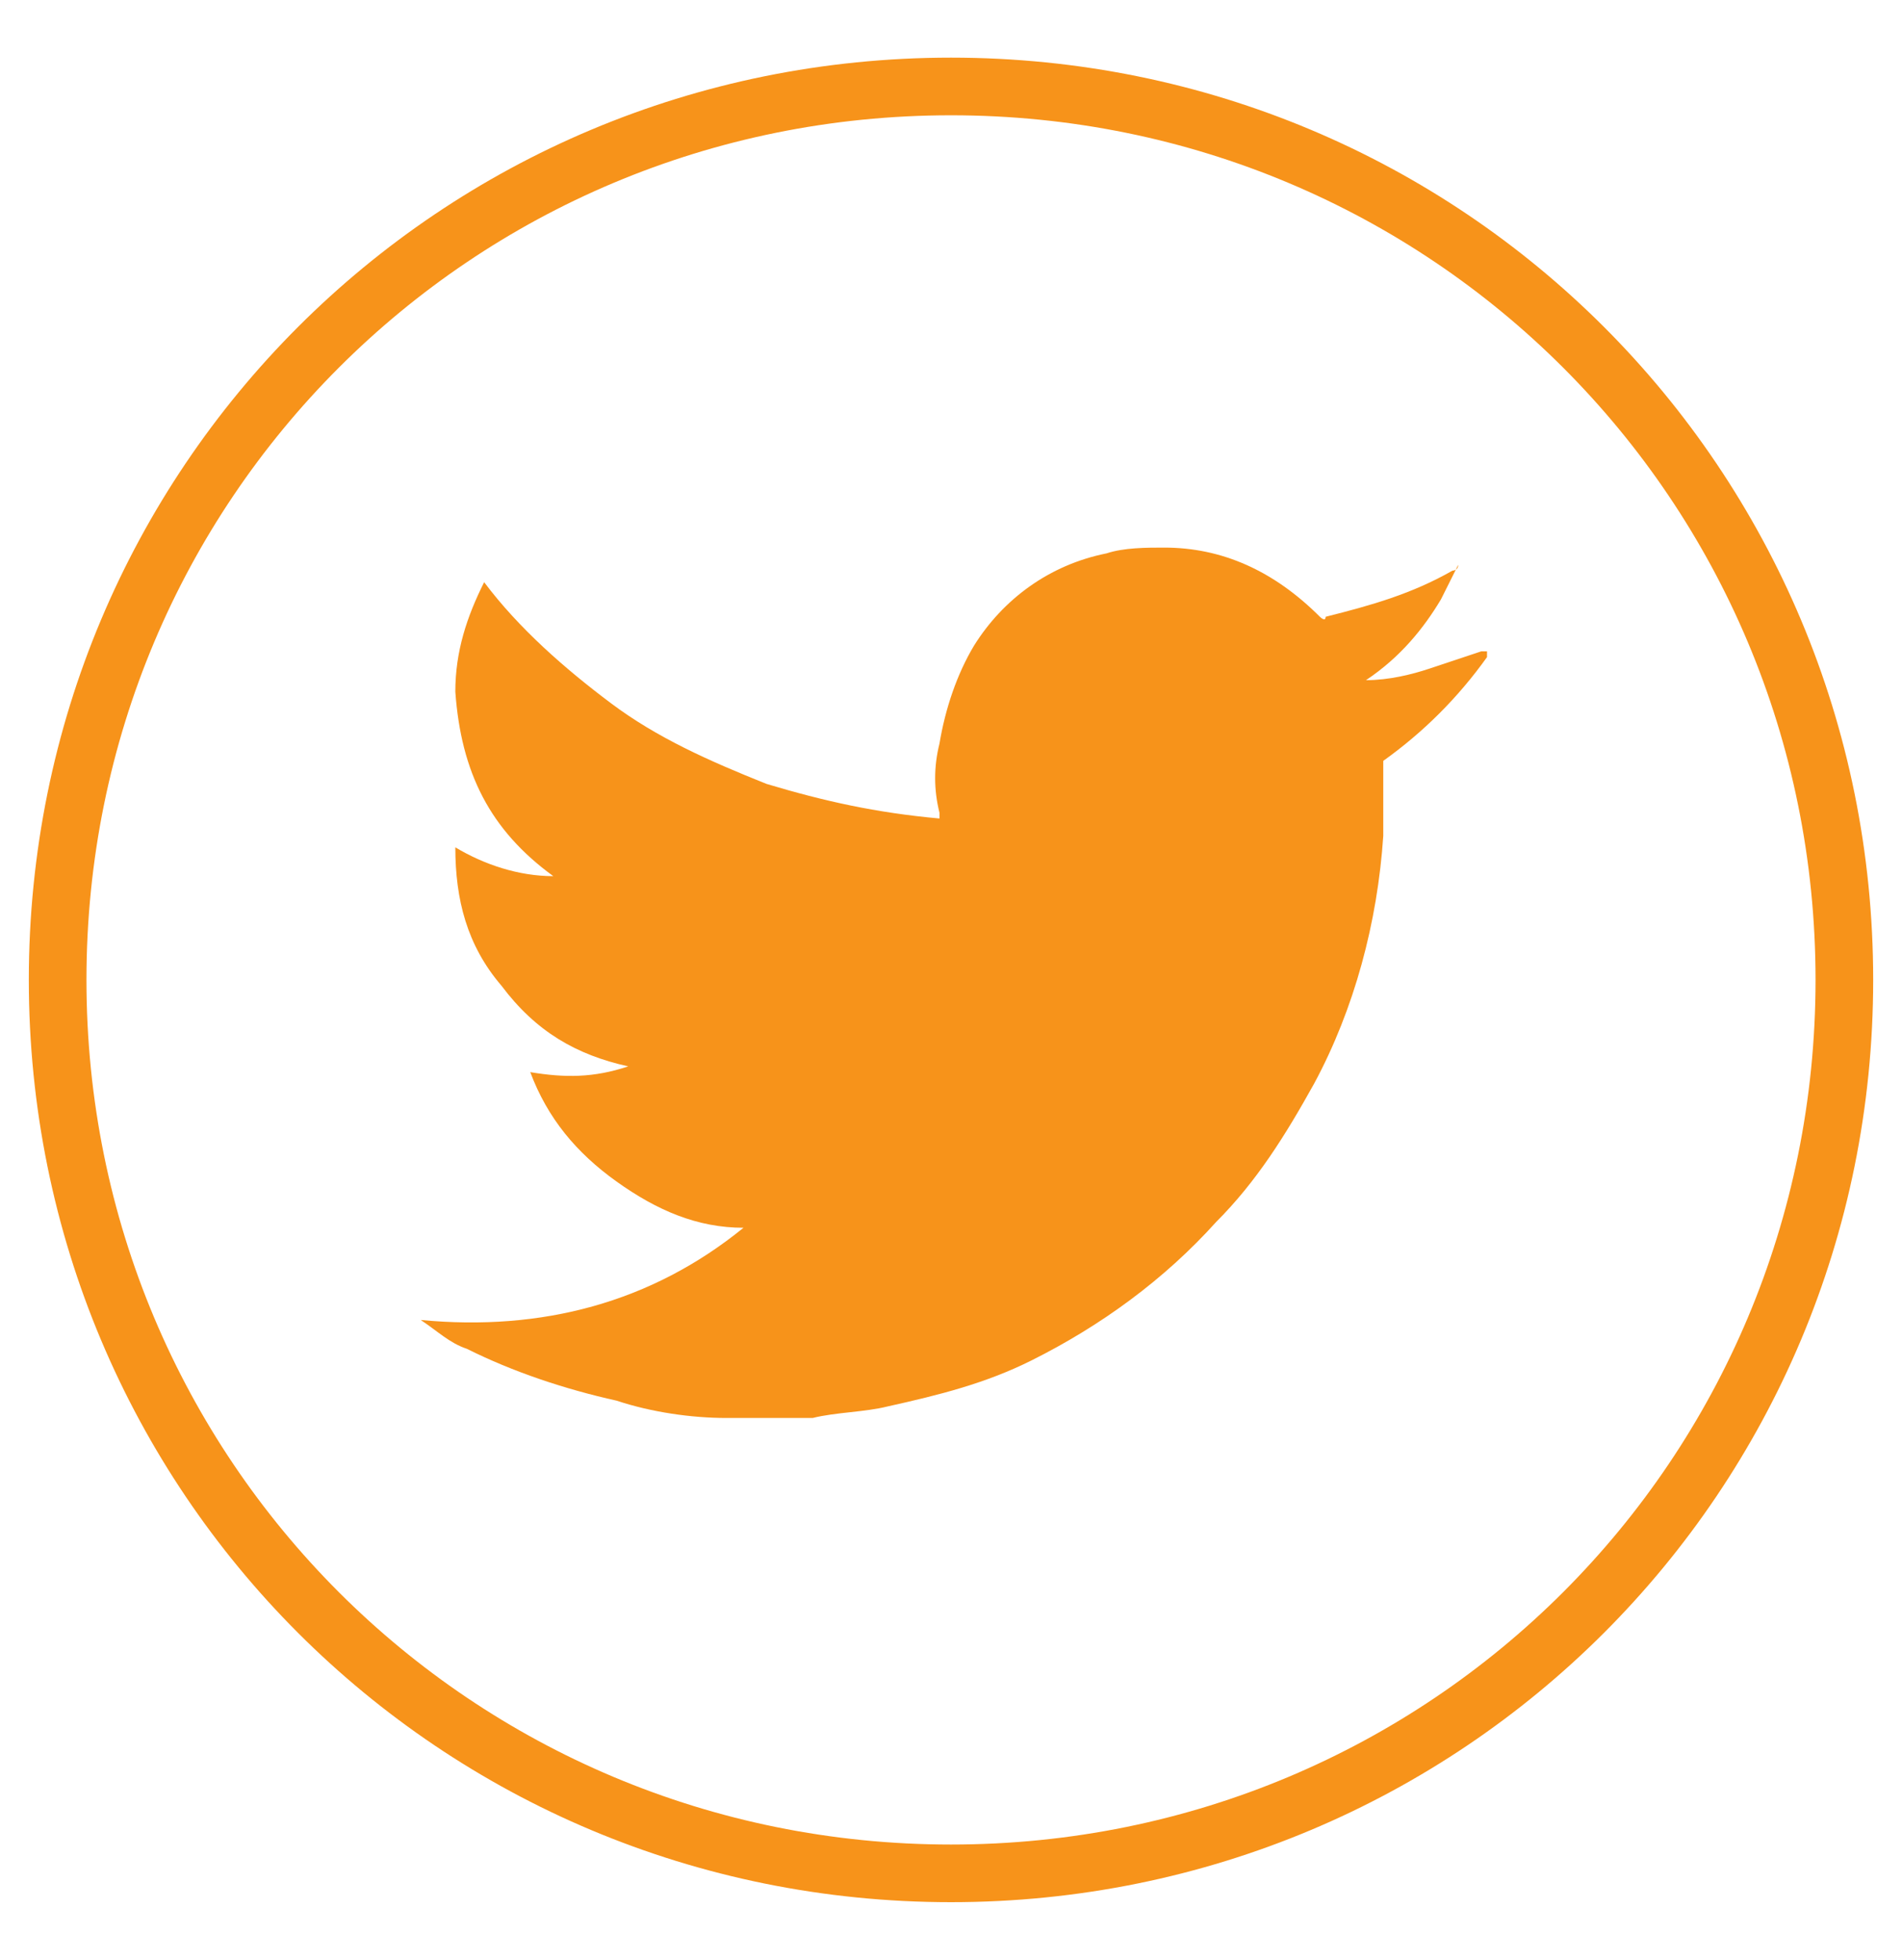 <?xml version="1.0" encoding="utf-8"?>
<!-- Generator: Adobe Illustrator 28.0.0, SVG Export Plug-In . SVG Version: 6.00 Build 0)  -->
<svg version="1.1" id="Layer_1" xmlns="http://www.w3.org/2000/svg" xmlns:xlink="http://www.w3.org/1999/xlink" x="0px" y="0px"
	 viewBox="0 0 33 34" style="enable-background:new 0 0 33 34;" xml:space="preserve">
<style type="text/css">
	.st0{clip-path:url(#SVGID_00000109714709441601565420000002929846891183670409_);}
	.st1{fill:none;stroke:#F7931A;}
	.st2{fill:#F7931A;}
</style>
<g>
	<defs>
		<rect id="SVGID_1_" x="0.5" y="1" width="32" height="32"/>
	</defs>
	<clipPath id="SVGID_00000035489945589248049560000010719416176664507548_">
		<use xlink:href="#SVGID_1_"  style="overflow:visible;"/>
	</clipPath>
	<g style="clip-path:url(#SVGID_00000035489945589248049560000010719416176664507548_);">
		<path class="st1" d="M32,17c0,8.6-6.9,15.5-15.5,15.5S1,25.6,1,17S7.9,1.5,16.5,1.5S32,8.4,32,17z"/>
		<path class="st1" d="M0.5,32.5"/>
	</g>
</g>
<g>
	<path class="st2" d="M23.7,11.8c0.4,0,0.8-0.1,1.1-0.2c0.3-0.1,0.6-0.2,0.9-0.3c0,0,0,0,0.1,0c0,0,0,0.1,0,0.1
		c-0.5,0.7-1.1,1.3-1.8,1.8c0,0,0,0,0,0c0,0,0,0,0,0.1c0,0.4,0,0.8,0,1.2c-0.1,1.5-0.5,3-1.2,4.3c-0.5,0.9-1,1.7-1.7,2.4
		c-0.9,1-2,1.8-3.2,2.4c-0.8,0.4-1.6,0.6-2.5,0.8c-0.4,0.1-0.9,0.1-1.3,0.2c-0.5,0-1,0-1.5,0c-0.6,0-1.3-0.1-1.9-0.3
		c-0.9-0.2-1.8-0.5-2.6-0.9c-0.3-0.1-0.5-0.3-0.8-0.5c0,0,0,0,0,0c2.1,0.2,4-0.3,5.6-1.6c-0.8,0-1.5-0.3-2.2-0.8
		C10,20,9.5,19.4,9.2,18.6c0.6,0.1,1.1,0.1,1.7-0.1c-0.9-0.2-1.6-0.6-2.2-1.4c-0.6-0.7-0.8-1.5-0.8-2.4C8.4,15,9,15.2,9.6,15.2
		C8.5,14.4,8,13.4,7.9,12c0-0.7,0.2-1.3,0.5-1.9c0.6,0.8,1.4,1.5,2.2,2.1c0.8,0.6,1.7,1,2.7,1.4c1,0.3,1.9,0.5,3,0.6
		c0-0.1,0-0.1,0-0.1c-0.1-0.4-0.1-0.8,0-1.2c0.1-0.6,0.3-1.2,0.6-1.7c0.5-0.8,1.3-1.4,2.3-1.6c0.3-0.1,0.7-0.1,1-0.1
		c1,0,1.9,0.4,2.7,1.2c0,0,0.1,0.1,0.1,0c0.8-0.2,1.5-0.4,2.2-0.8c0,0,0.1,0,0.1-0.1c0,0,0,0,0,0c-0.1,0.2-0.2,0.4-0.3,0.6
		C24.7,10.9,24.3,11.4,23.7,11.8C23.7,11.8,23.7,11.8,23.7,11.8z"/>
	<path class="st2" d="M23.7,11.8C23.7,11.8,23.7,11.8,23.7,11.8C23.7,11.8,23.7,11.8,23.7,11.8C23.6,11.8,23.7,11.8,23.7,11.8
		C23.7,11.8,23.7,11.8,23.7,11.8z"/>
	<path class="st2" d="M25.3,9.7C25.3,9.7,25.3,9.7,25.3,9.7C25.3,9.7,25.3,9.7,25.3,9.7C25.3,9.7,25.3,9.7,25.3,9.7z"/>
</g>
</svg>
